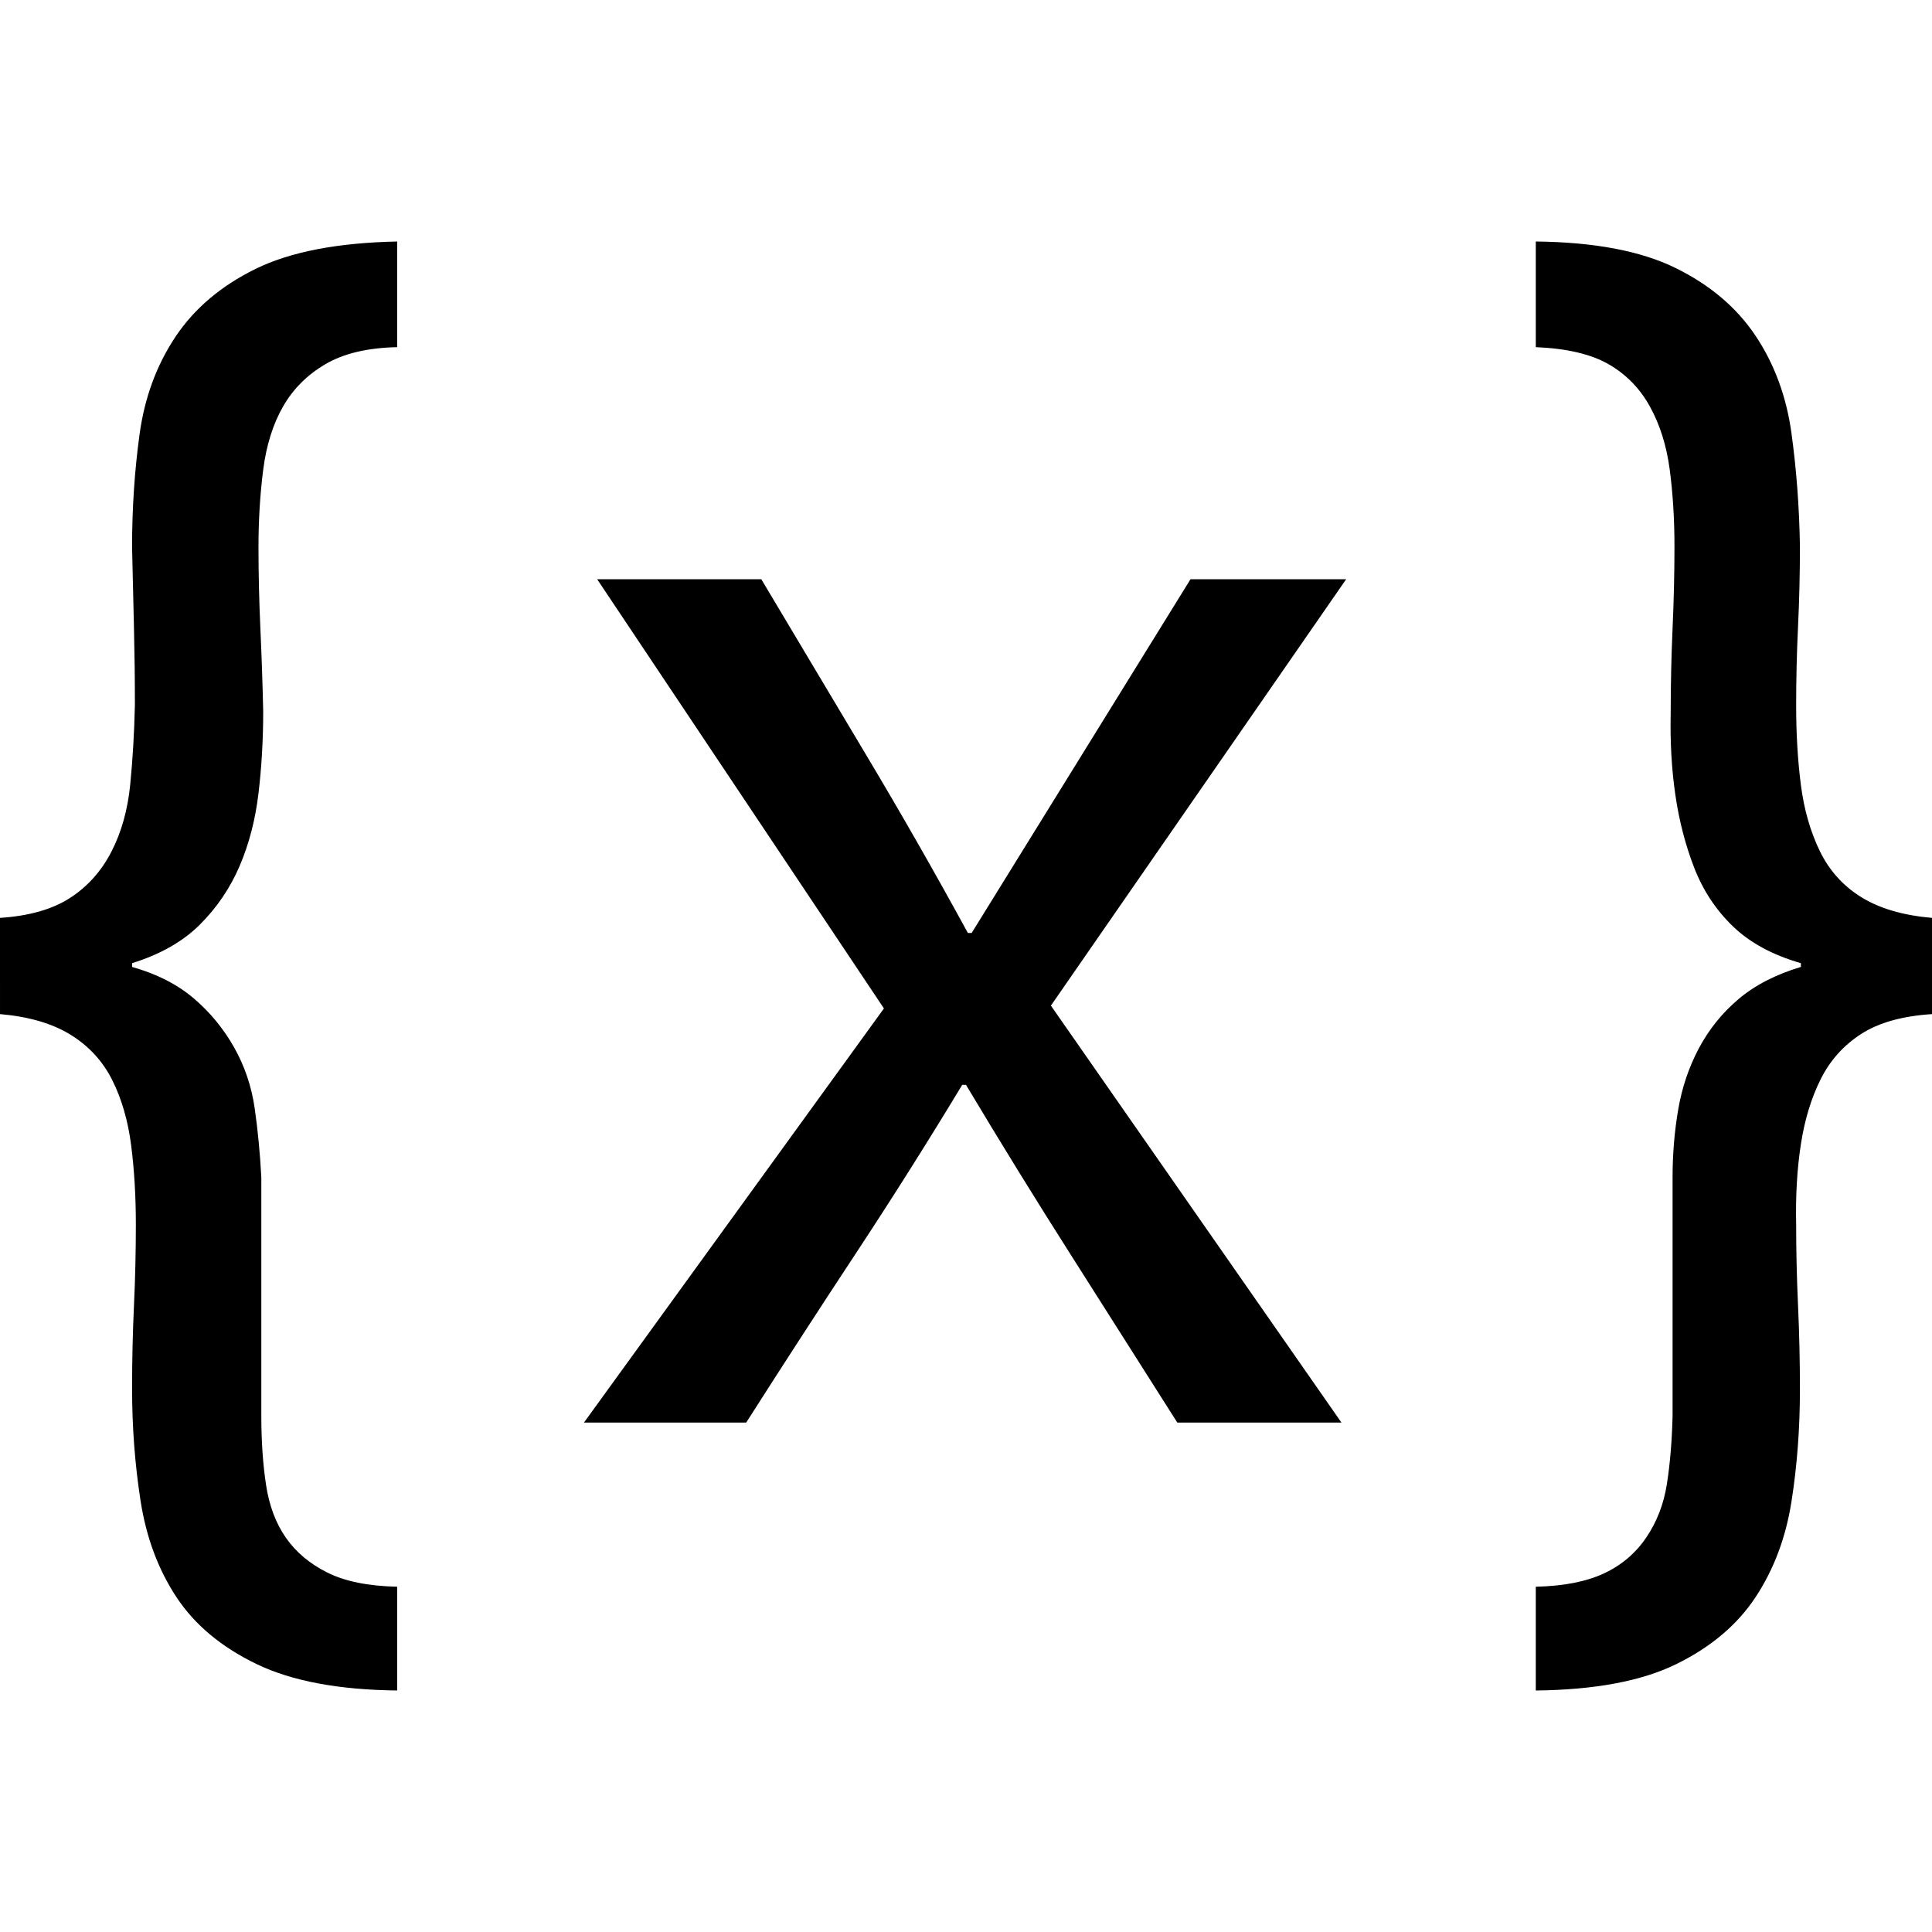 <svg xmlns="http://www.w3.org/2000/svg" viewBox="0 0 2048 2048">
  <path d="M421 256v112q-47 1-76 18t-45 45-21 67-5 82q0 42 2 86t3 88q0 45-5 87t-20 77-42 62-72 41v4q39 11 65 33t43 52 22 65 7 73v253q0 40 5 73t21 56 44 37 74 15v110q-93-1-149-28t-85-71-38-102-9-119q0-45 2-88t2-86q0-45-5-84t-20-69-44-48-75-22V973q46-3 74-21t44-49 20-71 5-85q0-40-1-82t-2-85q0-62 8-120t38-103 85-72 150-29zm841 358h165l-313 452 308 442h-174q-57-90-113-178t-111-180h-4q-55 91-113 179t-116 179H619l318-439-304-455h174q56 94 111 186t108 189h4l232-375zm786 359v102q-47 3-75 21t-43 48-21 69-5 85q0 42 2 86t2 89q0 62-9 119t-38 101-84 71-149 28v-110q44-1 72-14t45-38 22-57 6-72v-253q0-37 6-72t22-65 42-52 66-34v-4q-45-13-72-39t-41-62-20-77-5-87q0-45 2-90t2-87q0-43-5-81t-21-67-44-45-77-18V256q93 1 148 28t85 72 38 103 9 120q0 43-2 85t-2 84q0 45 5 84t20 70 44 49 75 22z" />
</svg>